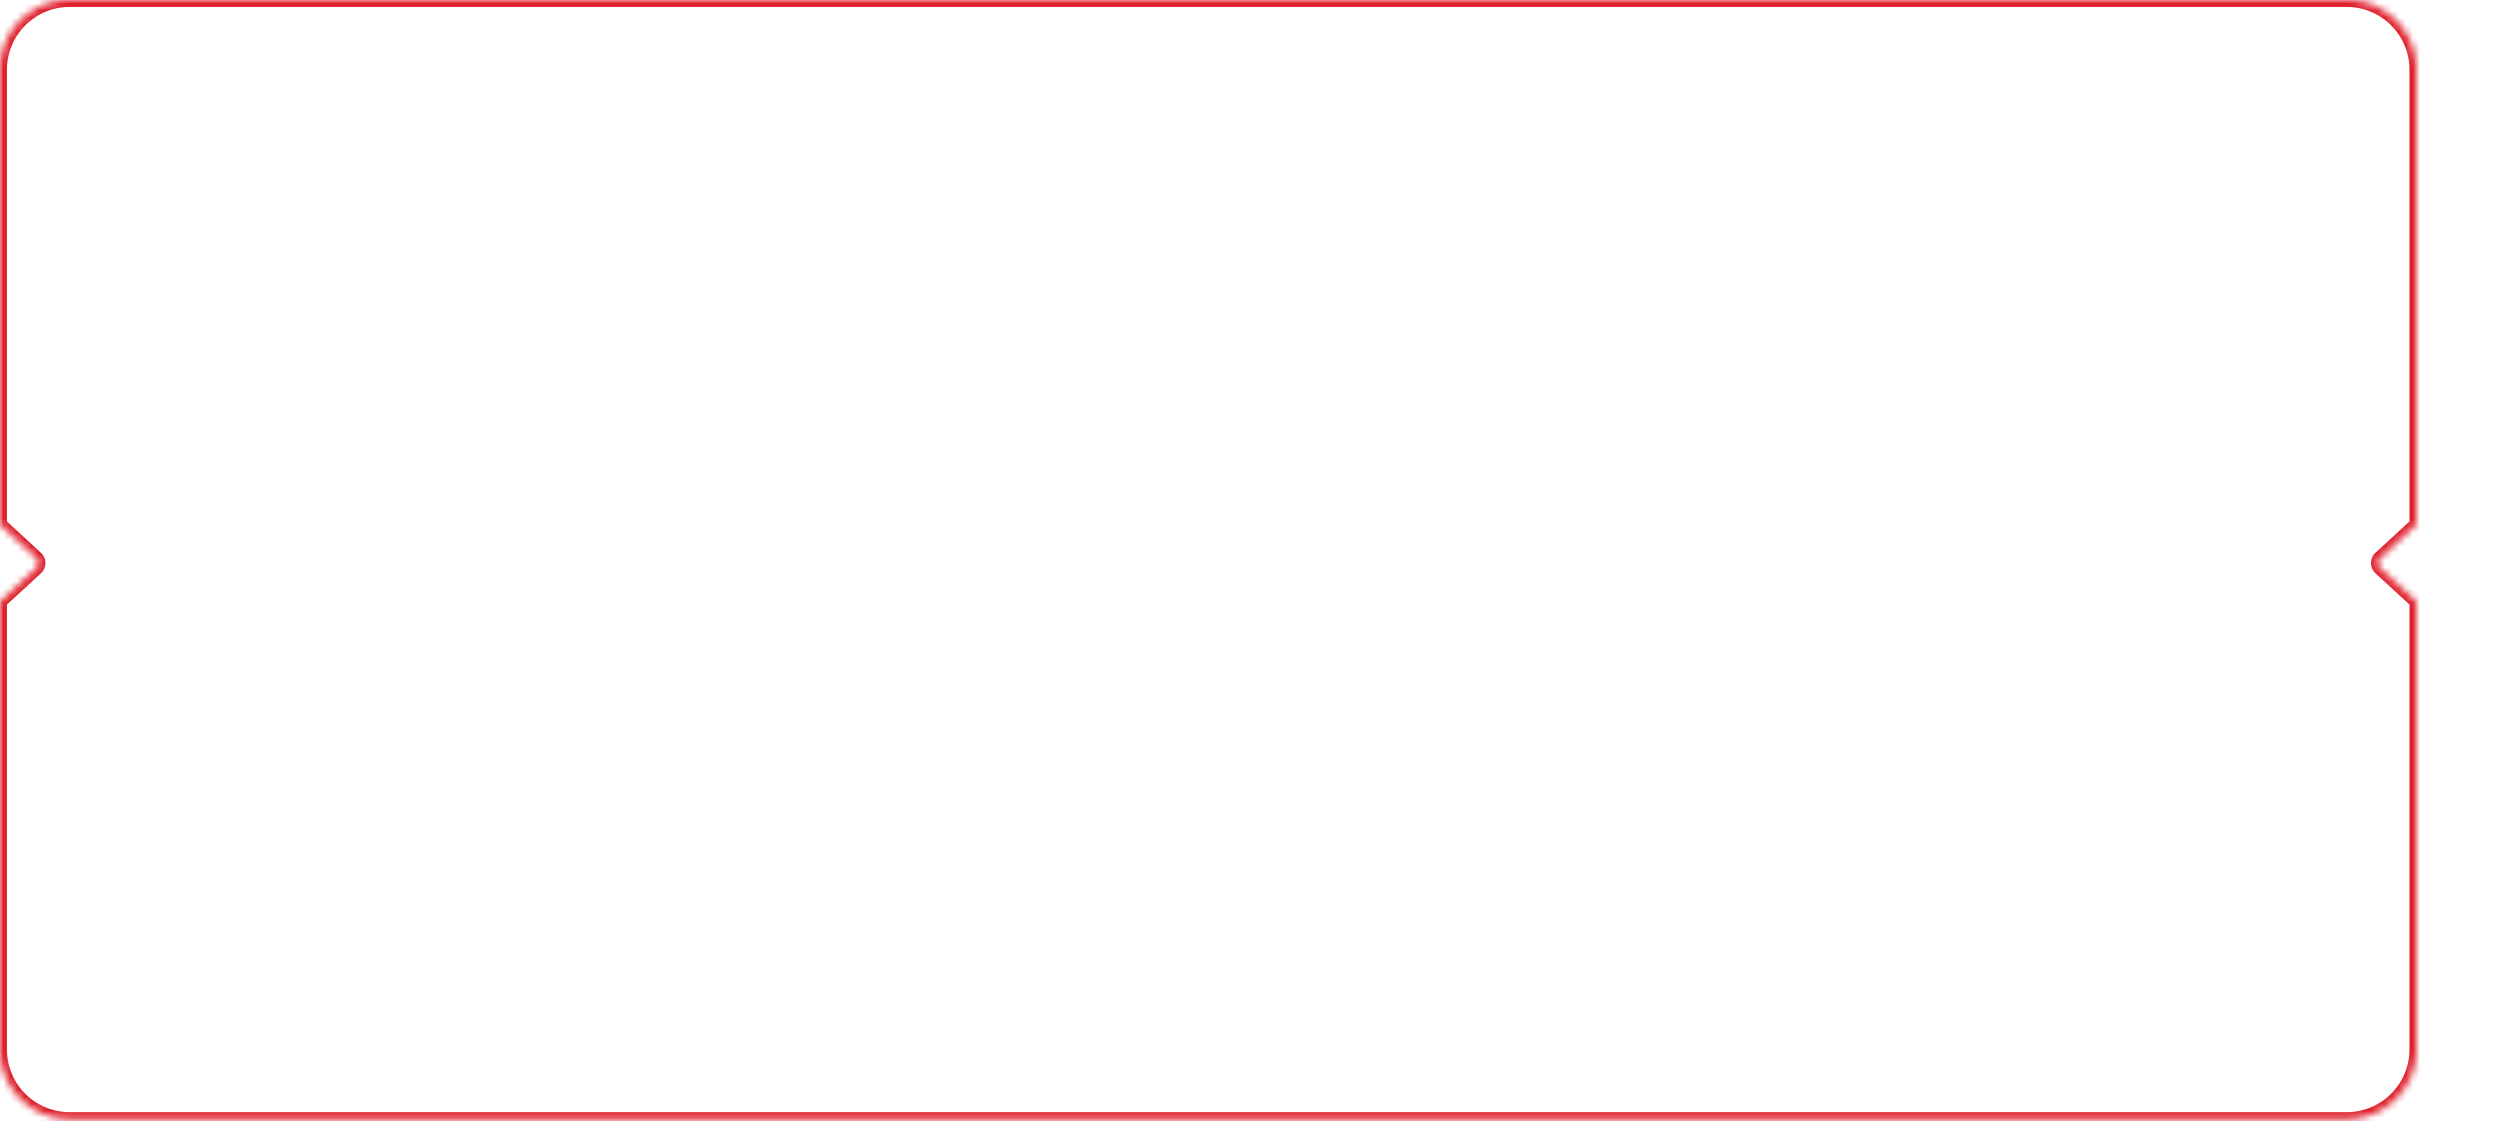 <svg width="359" height="161" fill="none" xmlns="http://www.w3.org/2000/svg"><mask id="a" fill="#fff"><path fill-rule="evenodd" clip-rule="evenodd" d="M0 10C0 4.477 4.477 0 10 0h327c5.523 0 10 4.491 10 10.014V75.35a1.05 1.05 0 00-.178.133l-5.025 4.633a1 1 0 000 1.47l5.025 4.634c.057.052.116.096.178.132v64.338c0 5.523-4.477 10.014-10 10.014H10c-5.523 0-10-4.477-10-10V86.352c.062-.036.121-.08.178-.132l5.025-4.634a1 1 0 000-1.47L.178 75.483A1.042 1.042 0 000 75.35V10z"/></mask><path d="M347 75.35l.507.863.493-.29v-.573h-1zm-.178.133l-.678-.735.678.735zm-5.025 4.633l-.678-.735.678.735zm0 1.47l-.678.736.678-.736zm5.025 4.634l-.678.735.678-.735zm.178.132h1v-.572l-.493-.29-.507.862zm-347 0l-.507-.862-.493.29v.572h1zm.178-.132l-.678-.736.678.736zm5.025-4.634l-.678-.735.678.735zm0-1.47l-.678.735.678-.735zM.178 75.483l-.678.735.678-.735zM0 75.35h-1v.573l.493.29L0 75.35zM10-1C3.925-1-1 3.925-1 10h2a9 9 0 019-9v-2zm327 0H10v2h327v-2zm11 11.014C348 3.94 343.077-1 337-1v2c4.969 0 9 4.042 9 9.014h2zm0 65.336V10.014h-2V75.35h2zm-.5.868c.005-.005.007-.006.007-.005l-1.014-1.725c-.124.073-.241.16-.349.26l1.356 1.47zm-5.025 4.633l5.025-4.633-1.356-1.47-5.025 4.633 1.356 1.47zm0 0l-1.356-1.47a2 2 0 000 2.94l1.356-1.47zm5.025 4.633l-5.025-4.633-1.356 1.47 5.025 4.634 1.356-1.47zm.007.006l-.007-.006-1.356 1.47c.108.1.225.187.349.26l1.014-1.724zm.493 65.2V86.352h-2v64.338h2zm-11 11.014c6.077 0 11-4.94 11-11.014h-2c0 4.973-4.031 9.014-9 9.014v2zm-327 0h327v-2H10v2zm-11-11c0 6.075 4.925 11 11 11v-2a9 9 0 01-9-9h-2zm0-64.352v64.352h2V86.352h-2zm.5-.868l-.007.006 1.014 1.724c.124-.073.24-.16.349-.26L-.5 85.485zm5.025-4.633L-.5 85.484l1.356 1.47 5.025-4.632-1.356-1.47zm0 0l1.356 1.47a2 2 0 000-2.94l-1.356 1.47zM-.5 76.218l5.025 4.633 1.356-1.47-5.025-4.633-1.356 1.47zm-.007-.005s.002 0 .007.005l1.356-1.47a2.037 2.037 0 00-.35-.26l-1.013 1.725zM-1 10v65.35h2V10h-2z" fill="#DF212D" mask="url(#a)"/></svg>